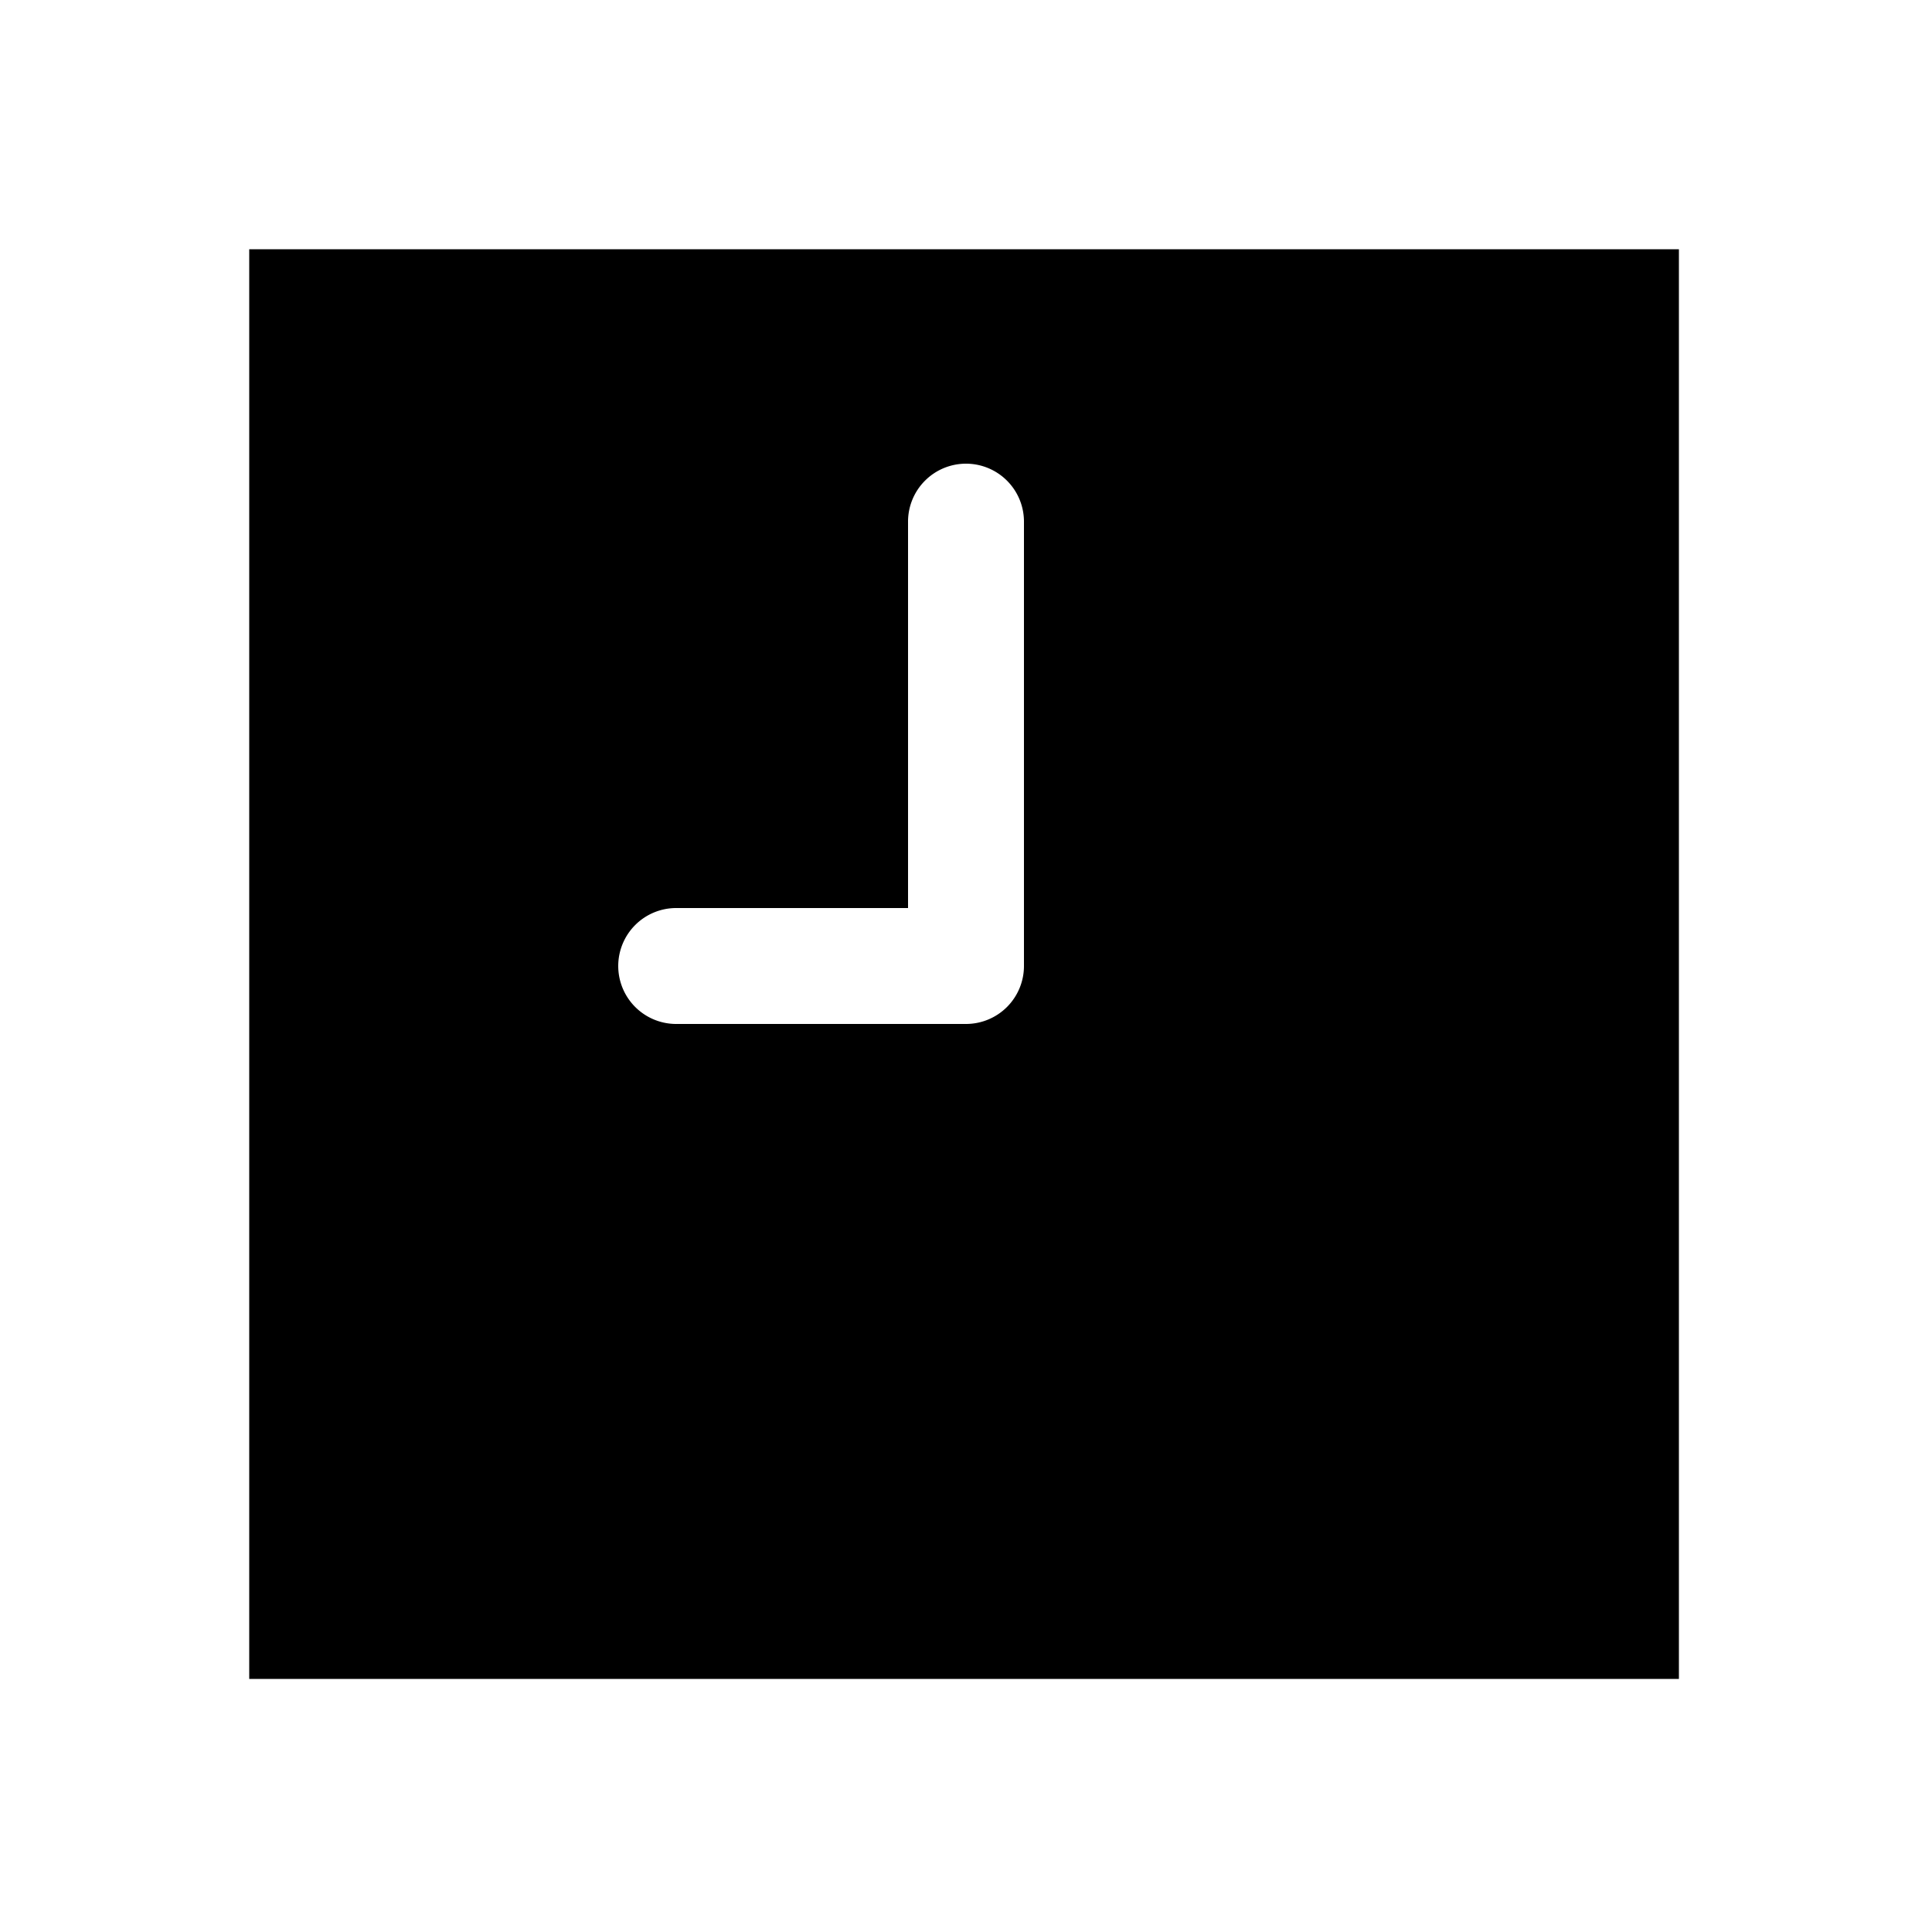 <svg xmlns="http://www.w3.org/2000/svg" width="1000" height="1000"><path d="M129 129v740h740V129H129zm371 111a30 30 0 0 1 30 30v230a30.003 30.003 0 0 1-30 30H350a30 30 0 0 1-30-30 30 30 0 0 1 30-30h120V270a30 30 0 0 1 30-30z" style="-inkscape-stroke:none"/></svg>